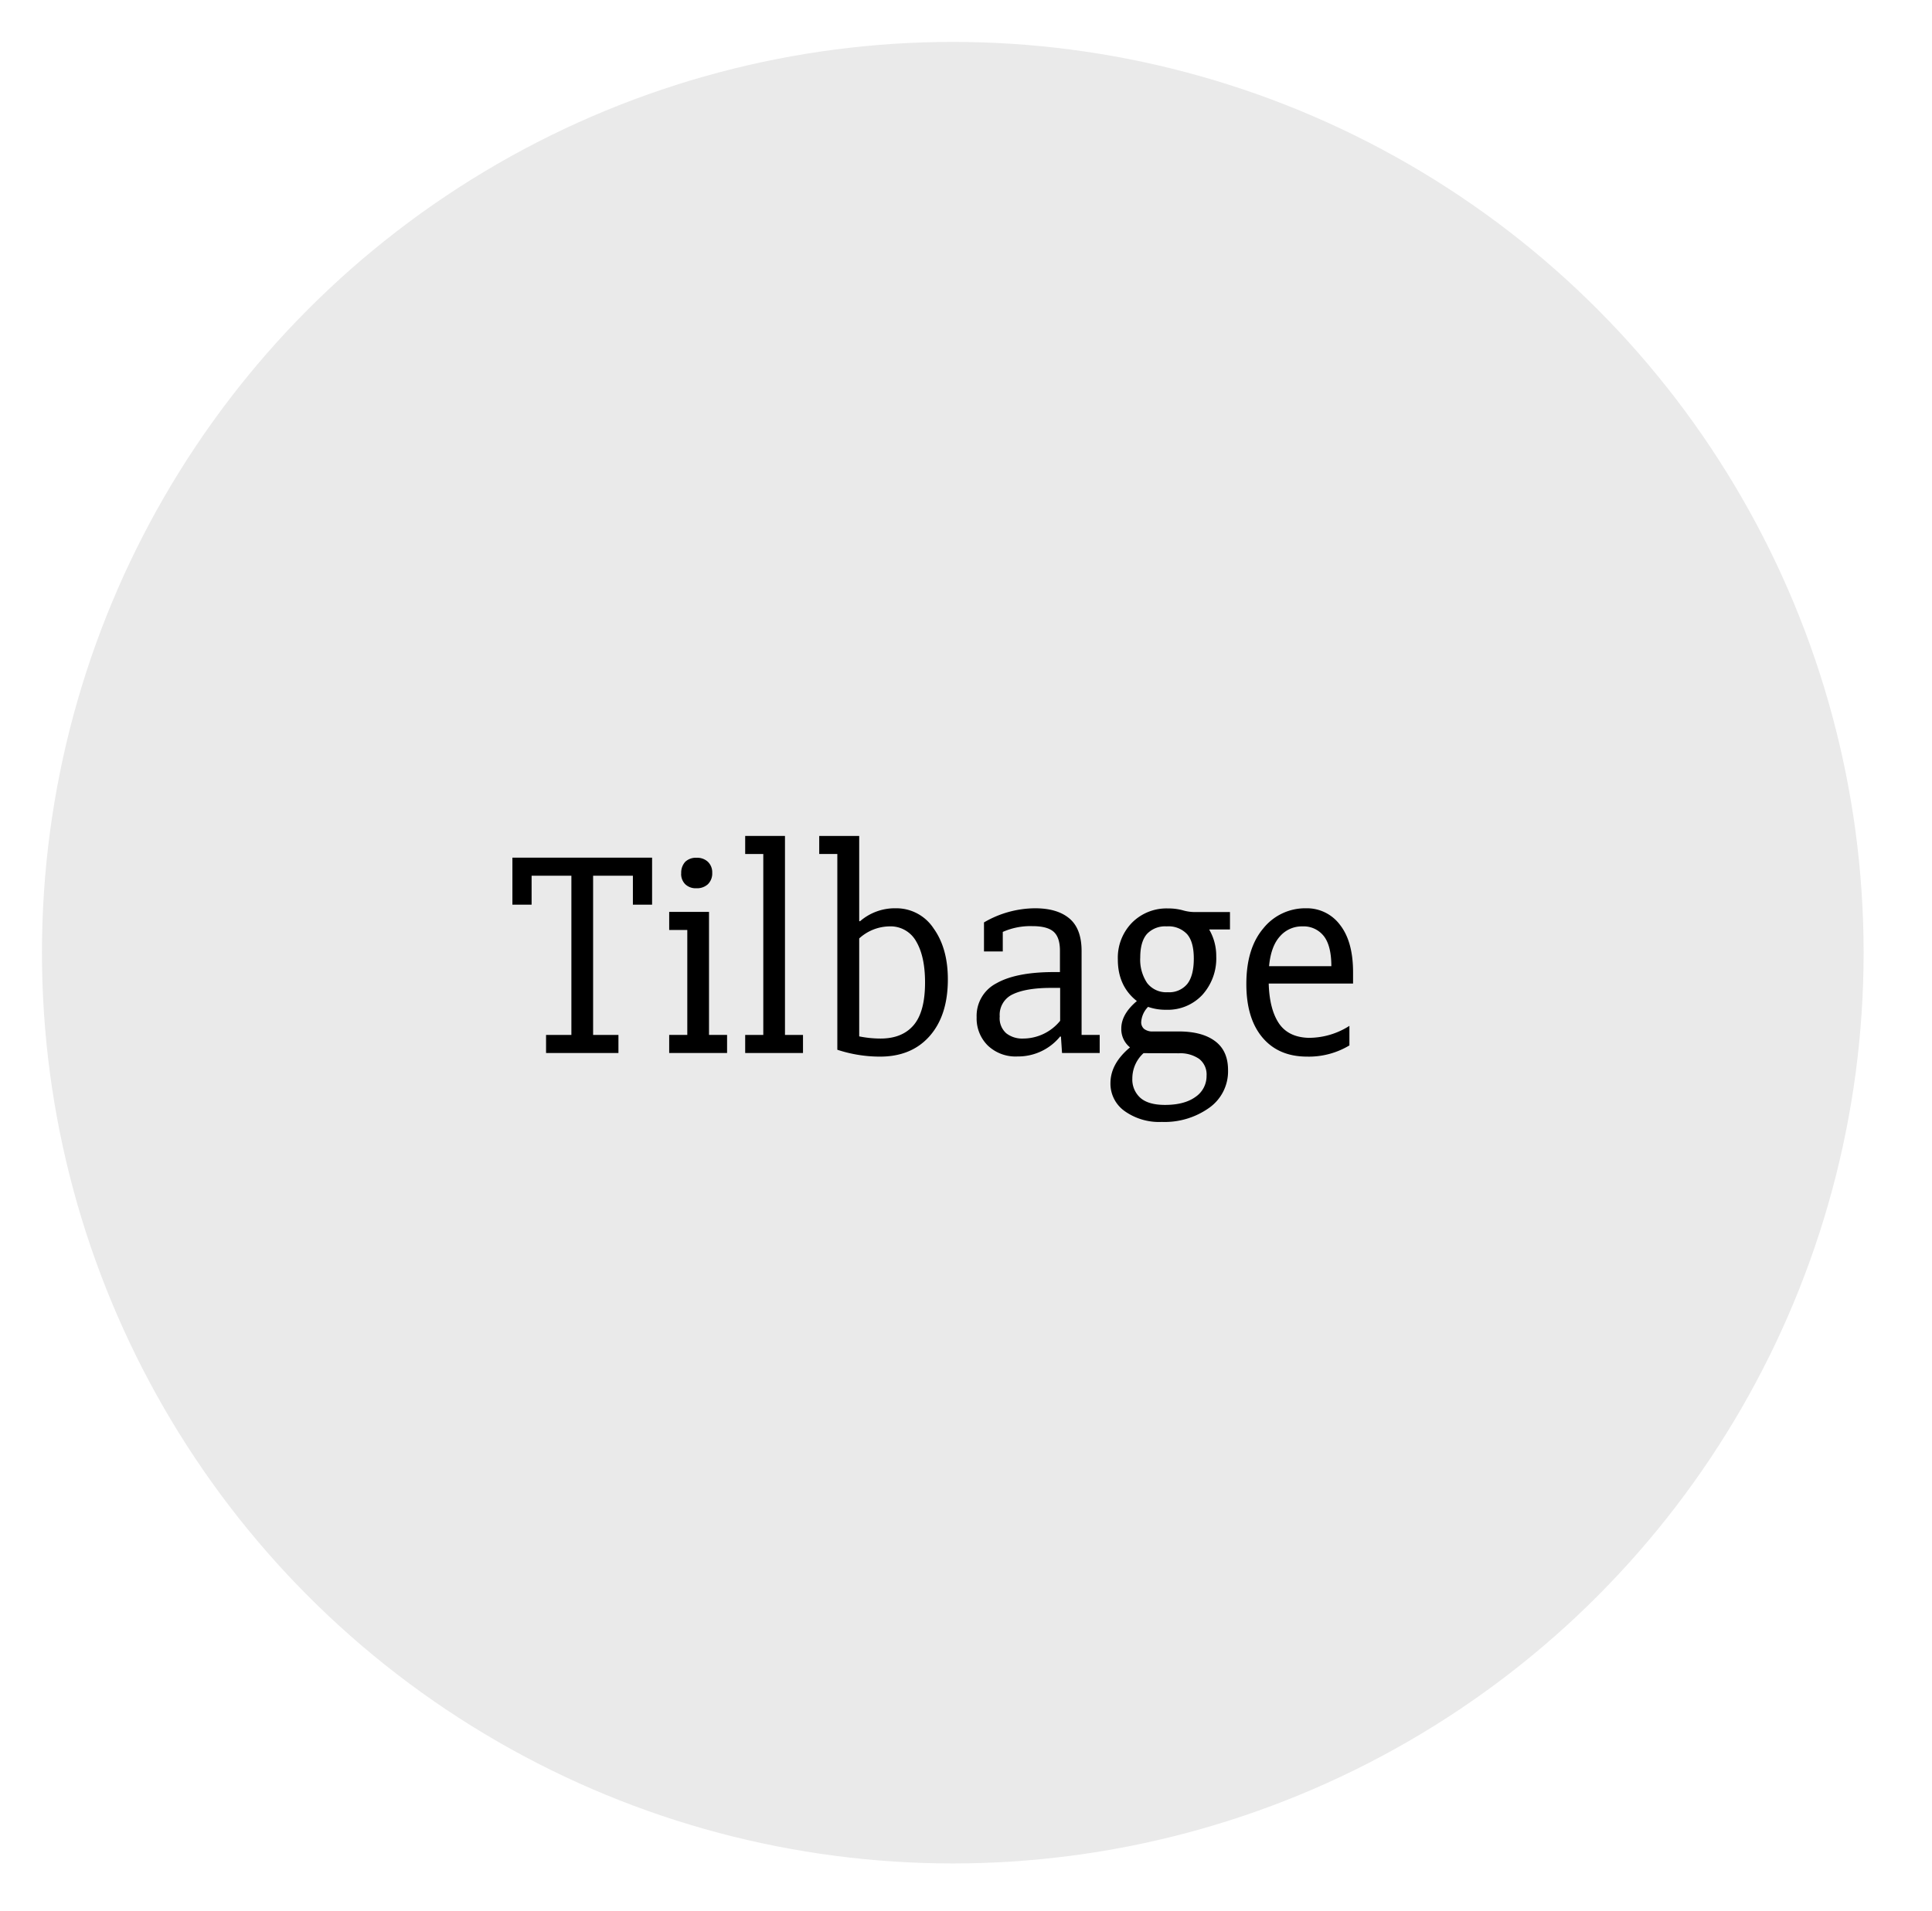 <svg id="Layer_1" data-name="Layer 1" xmlns="http://www.w3.org/2000/svg" width="169.76mm" height="167.96mm" viewBox="0 0 481.2 476.12"><defs><style>.cls-1{fill:#eaeaea;}</style></defs><title>tilbage_knap</title><circle class="cls-1" cx="237.31" cy="237.31" r="226.87"/><path d="M136,257.8h6.31V218.14h-9.91v7.21h-4.78V213.64h34.79v11.71h-4.78v-7.21h-9.91V257.8h6.31v4.5H136Z"/><path d="M166.67,257.8h4.51V231.66h-4.51v-4.51h9.92V257.8h4.5v4.5H166.67Zm3-40.2a4,4,0,0,1,1-2.93,3.84,3.84,0,0,1,2.84-1,3.89,3.89,0,0,1,2.8,1,3.64,3.64,0,0,1,1.08,2.75,3.75,3.75,0,0,1-1.08,2.84,4,4,0,0,1-2.89,1,3.73,3.73,0,0,1-2.75-1A3.6,3.6,0,0,1,169.65,217.6Z"/><path d="M185.6,257.8h4.51V212.73H185.6v-4.5h9.91V257.8H200v4.5H185.6Z"/><path d="M214,229.41l.18.09a13.22,13.22,0,0,1,8.92-3.25,11.09,11.09,0,0,1,9.42,5q3.56,4.95,3.56,12.71,0,9-4.56,14.15T219,263.2a34,34,0,0,1-10.45-1.71V212.73h-4.51v-4.5H214Zm0,28.75a27,27,0,0,0,5.31.54q5.41,0,8.25-3.34t2.84-10.63q0-6.49-2.21-10.23a7.28,7.28,0,0,0-6.71-3.74,11.39,11.39,0,0,0-7.48,3Z"/><path d="M245.08,229.77a25.46,25.46,0,0,1,12.71-3.52q5.58,0,8.6,2.57t3,8.16V257.8h4.51v4.5h-9.38l-.27-4.05-.18-.09a13.48,13.48,0,0,1-10.63,5,10,10,0,0,1-7.44-2.75,9.47,9.47,0,0,1-2.75-7,9.12,9.12,0,0,1,4.92-8.47q4.91-2.79,14.28-2.8H264v-5.31q0-3.33-1.57-4.73c-1.06-.94-2.81-1.4-5.28-1.4a16.93,16.93,0,0,0-7.39,1.44v4.87h-4.68Zm16.76,16.31q-6.22,0-9.55,1.58A5.62,5.62,0,0,0,249,253.2a5,5,0,0,0,1.63,4.19,6.39,6.39,0,0,0,4.14,1.31,11.91,11.91,0,0,0,9.28-4.42v-8.2Z"/><path d="M278.42,239a12.47,12.47,0,0,1,3.52-9.15,12.11,12.11,0,0,1,9-3.56,13.57,13.57,0,0,1,3.61.45,10.84,10.84,0,0,0,3.24.45h8.56v4.33h-5.14v.09a13,13,0,0,1,1.72,6.58,13.53,13.53,0,0,1-3.47,9.64,11.75,11.75,0,0,1-9,3.7,13.17,13.17,0,0,1-4.51-.72,5.93,5.93,0,0,0-1.71,3.78,2.16,2.16,0,0,0,.72,1.71,3.37,3.37,0,0,0,2.26.63h6.3c4,0,7,.82,9.15,2.44s3.2,4,3.2,7.21a11.12,11.12,0,0,1-4.69,9.37,19.14,19.14,0,0,1-11.8,3.52,14.81,14.81,0,0,1-9.28-2.71,8.36,8.36,0,0,1-3.52-6.94q0-4.86,4.87-8.92a5.82,5.82,0,0,1-2.17-4.69c0-2.4,1.3-4.68,3.88-6.85Q278.41,245.63,278.42,239Zm6.4,23.34a8.52,8.52,0,0,0-2.79,6.31,6.11,6.11,0,0,0,2,4.82q2,1.76,6.13,1.76,4.86,0,7.61-2a6.25,6.25,0,0,0,2.75-5.27,4.92,4.92,0,0,0-1.84-4.19,8.31,8.31,0,0,0-5.1-1.4ZM284,238.51a10.44,10.44,0,0,0,1.71,6.35,6,6,0,0,0,5.14,2.3,5.81,5.81,0,0,0,4.87-2.07c1.08-1.38,1.62-3.49,1.62-6.31s-.56-4.79-1.67-6.08a6.33,6.33,0,0,0-5.09-1.94,6.2,6.2,0,0,0-4.91,1.89C284.57,233.91,284,235.87,284,238.51Z"/><path d="M336.1,255.54v4.87a19.61,19.61,0,0,1-10.54,2.79q-7.12,0-11.13-4.77t-4-13.34q0-8.84,4.23-13.84a13.38,13.38,0,0,1,10.64-5,10.27,10.27,0,0,1,8.47,4.15q3.24,4.14,3.24,11.8V245H316q.18,6.3,2.48,9.82c1.54,2.34,4,3.58,7.35,3.7A18.73,18.73,0,0,0,336.1,255.54Zm-4.5-14.87c0-3.42-.64-5.93-1.9-7.52a6.39,6.39,0,0,0-5.31-2.39,7.21,7.21,0,0,0-5.59,2.48c-1.5,1.65-2.41,4.13-2.71,7.43Z"/></svg>
